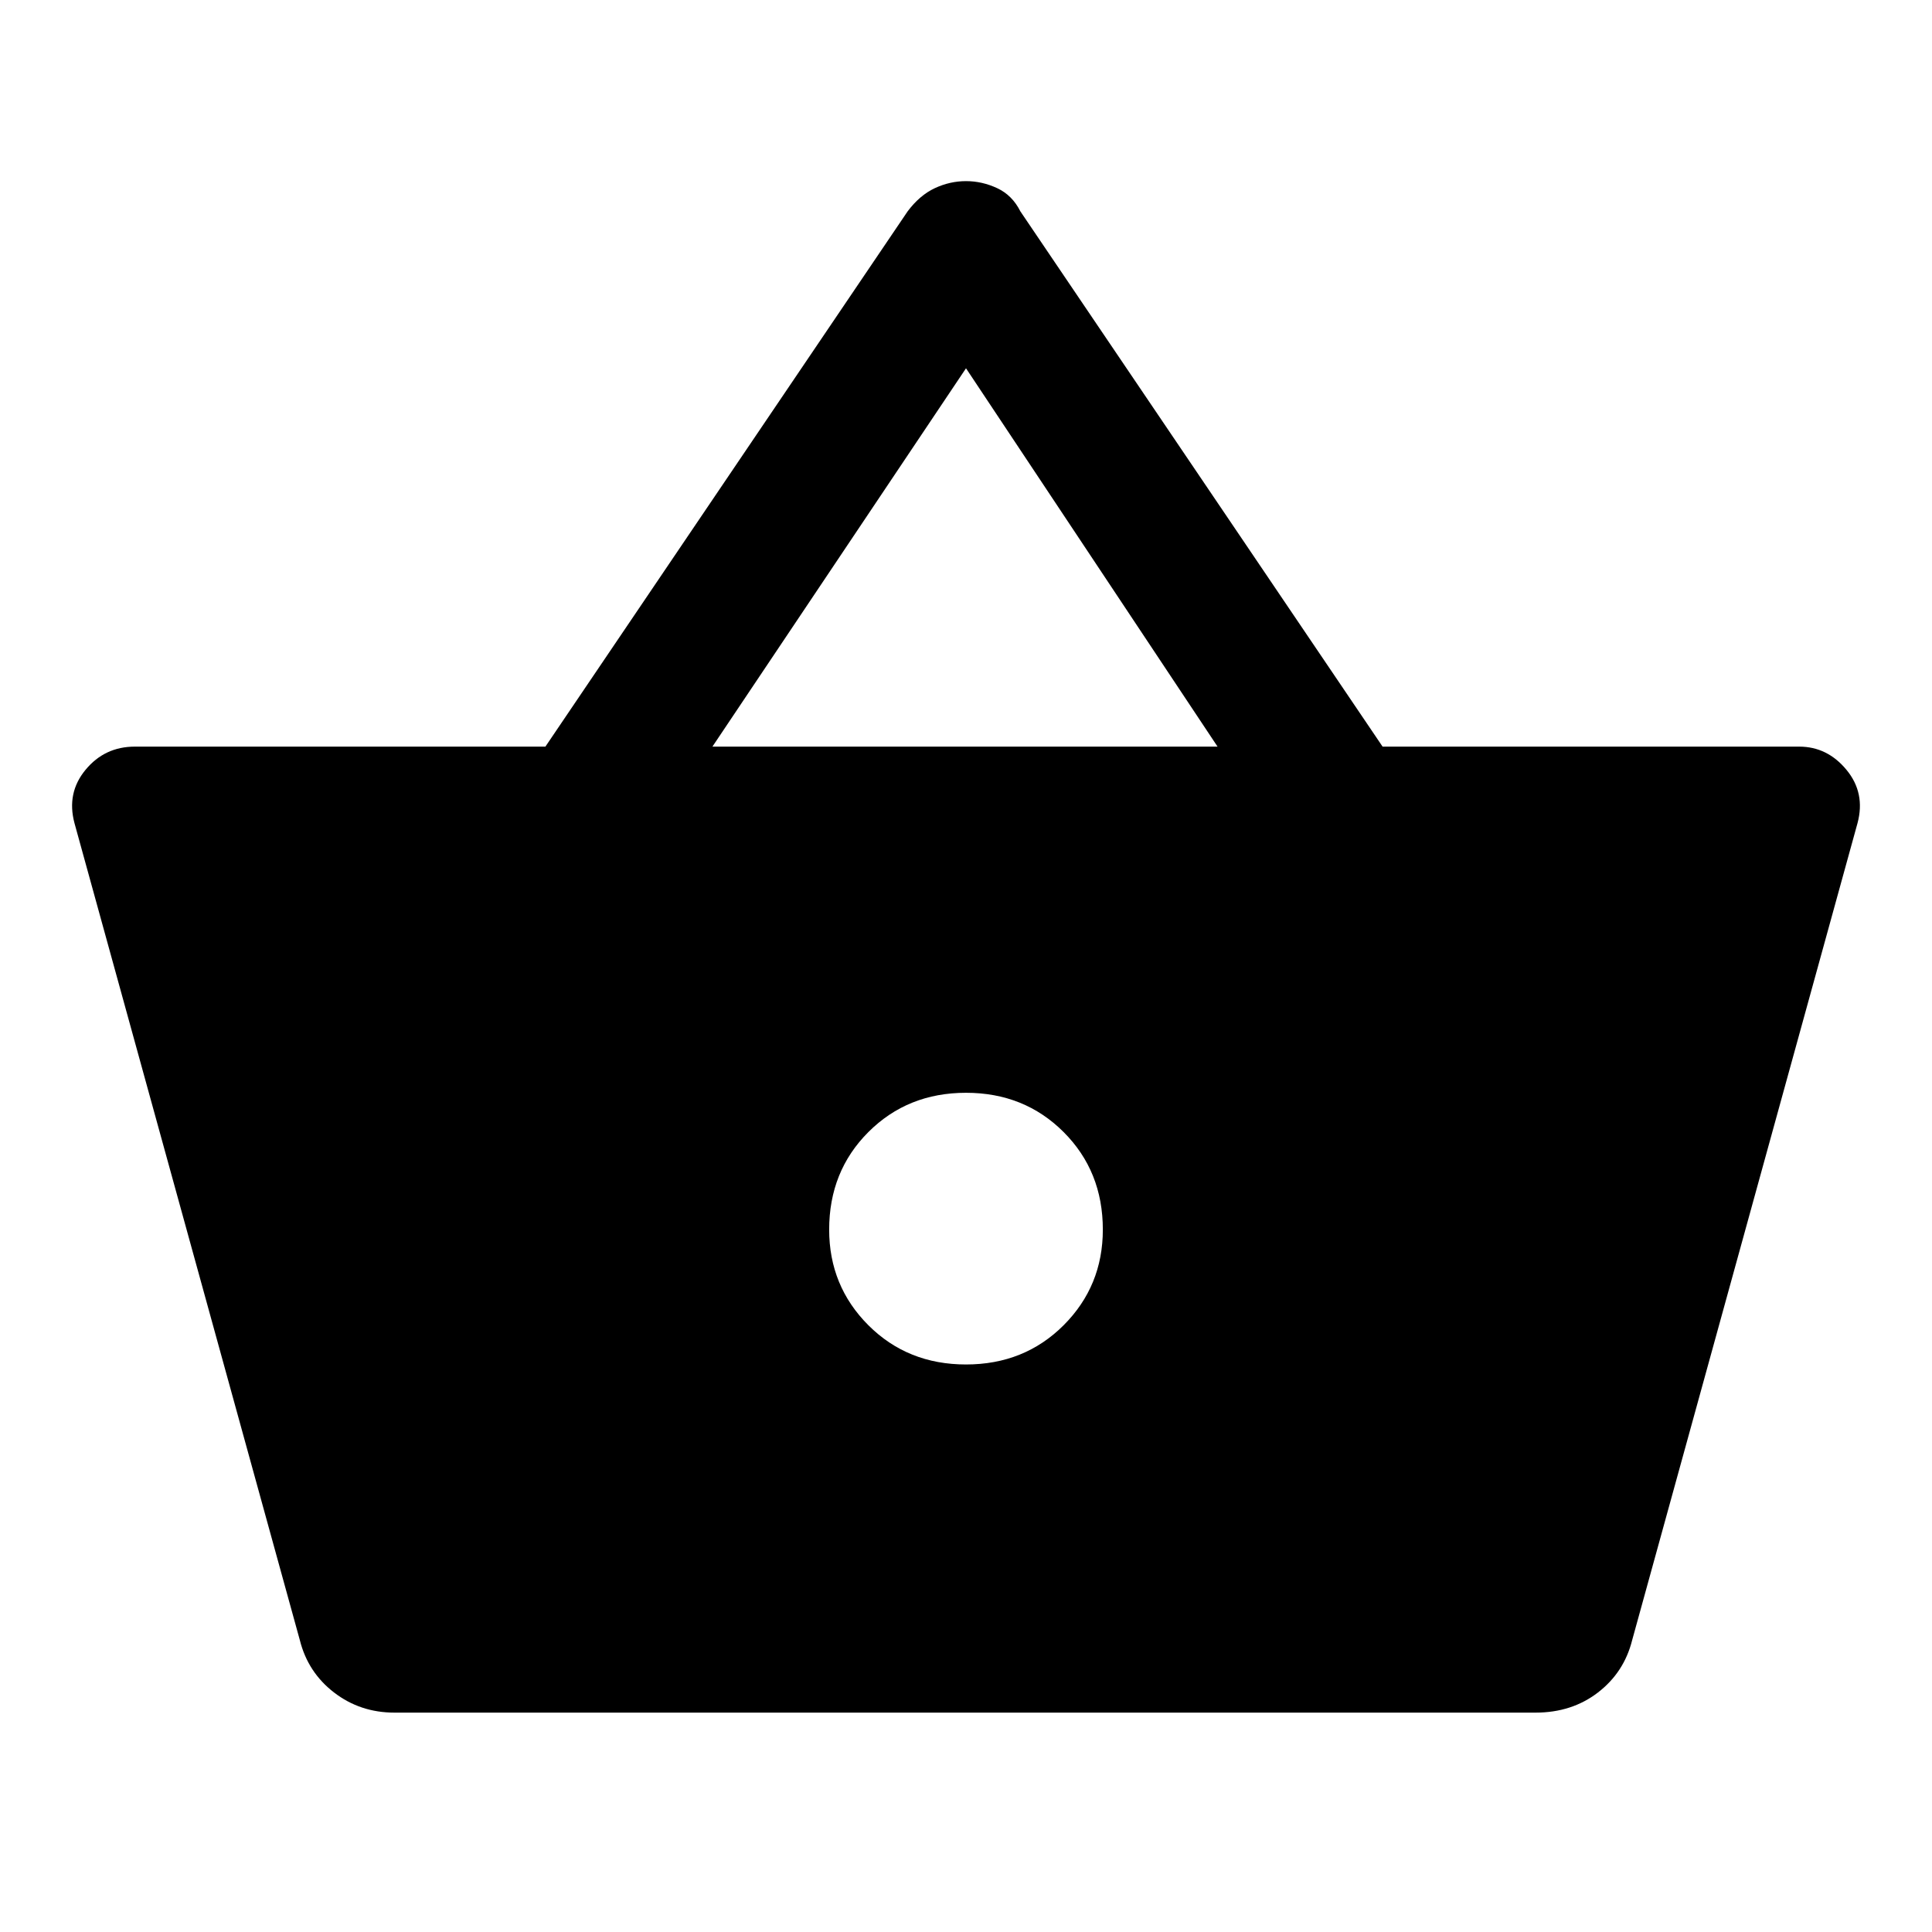 <svg xmlns="http://www.w3.org/2000/svg" height="40" width="40"><path d="M8.167 35.458q-.709 0-1.25-.416-.542-.417-.709-1.084L1.542 17.042q-.167-.625.229-1.104.396-.48 1.021-.48h8.5l7.5-11.083q.25-.333.562-.479.313-.146.646-.146t.646.146q.312.146.479.479l7.5 11.083h8.625q.583 0 .979.48.396.479.229 1.104l-4.666 16.916q-.167.667-.709 1.084-.541.416-1.291.416Zm6.583-20h10.458L20 7.625ZM20 28.25q1.208 0 2.021-.812.812-.813.812-1.98 0-1.208-.812-2.02-.813-.813-2.021-.813t-2.021.813q-.812.812-.812 2.02 0 1.167.812 1.98.813.812 2.021.812Z"/></svg>